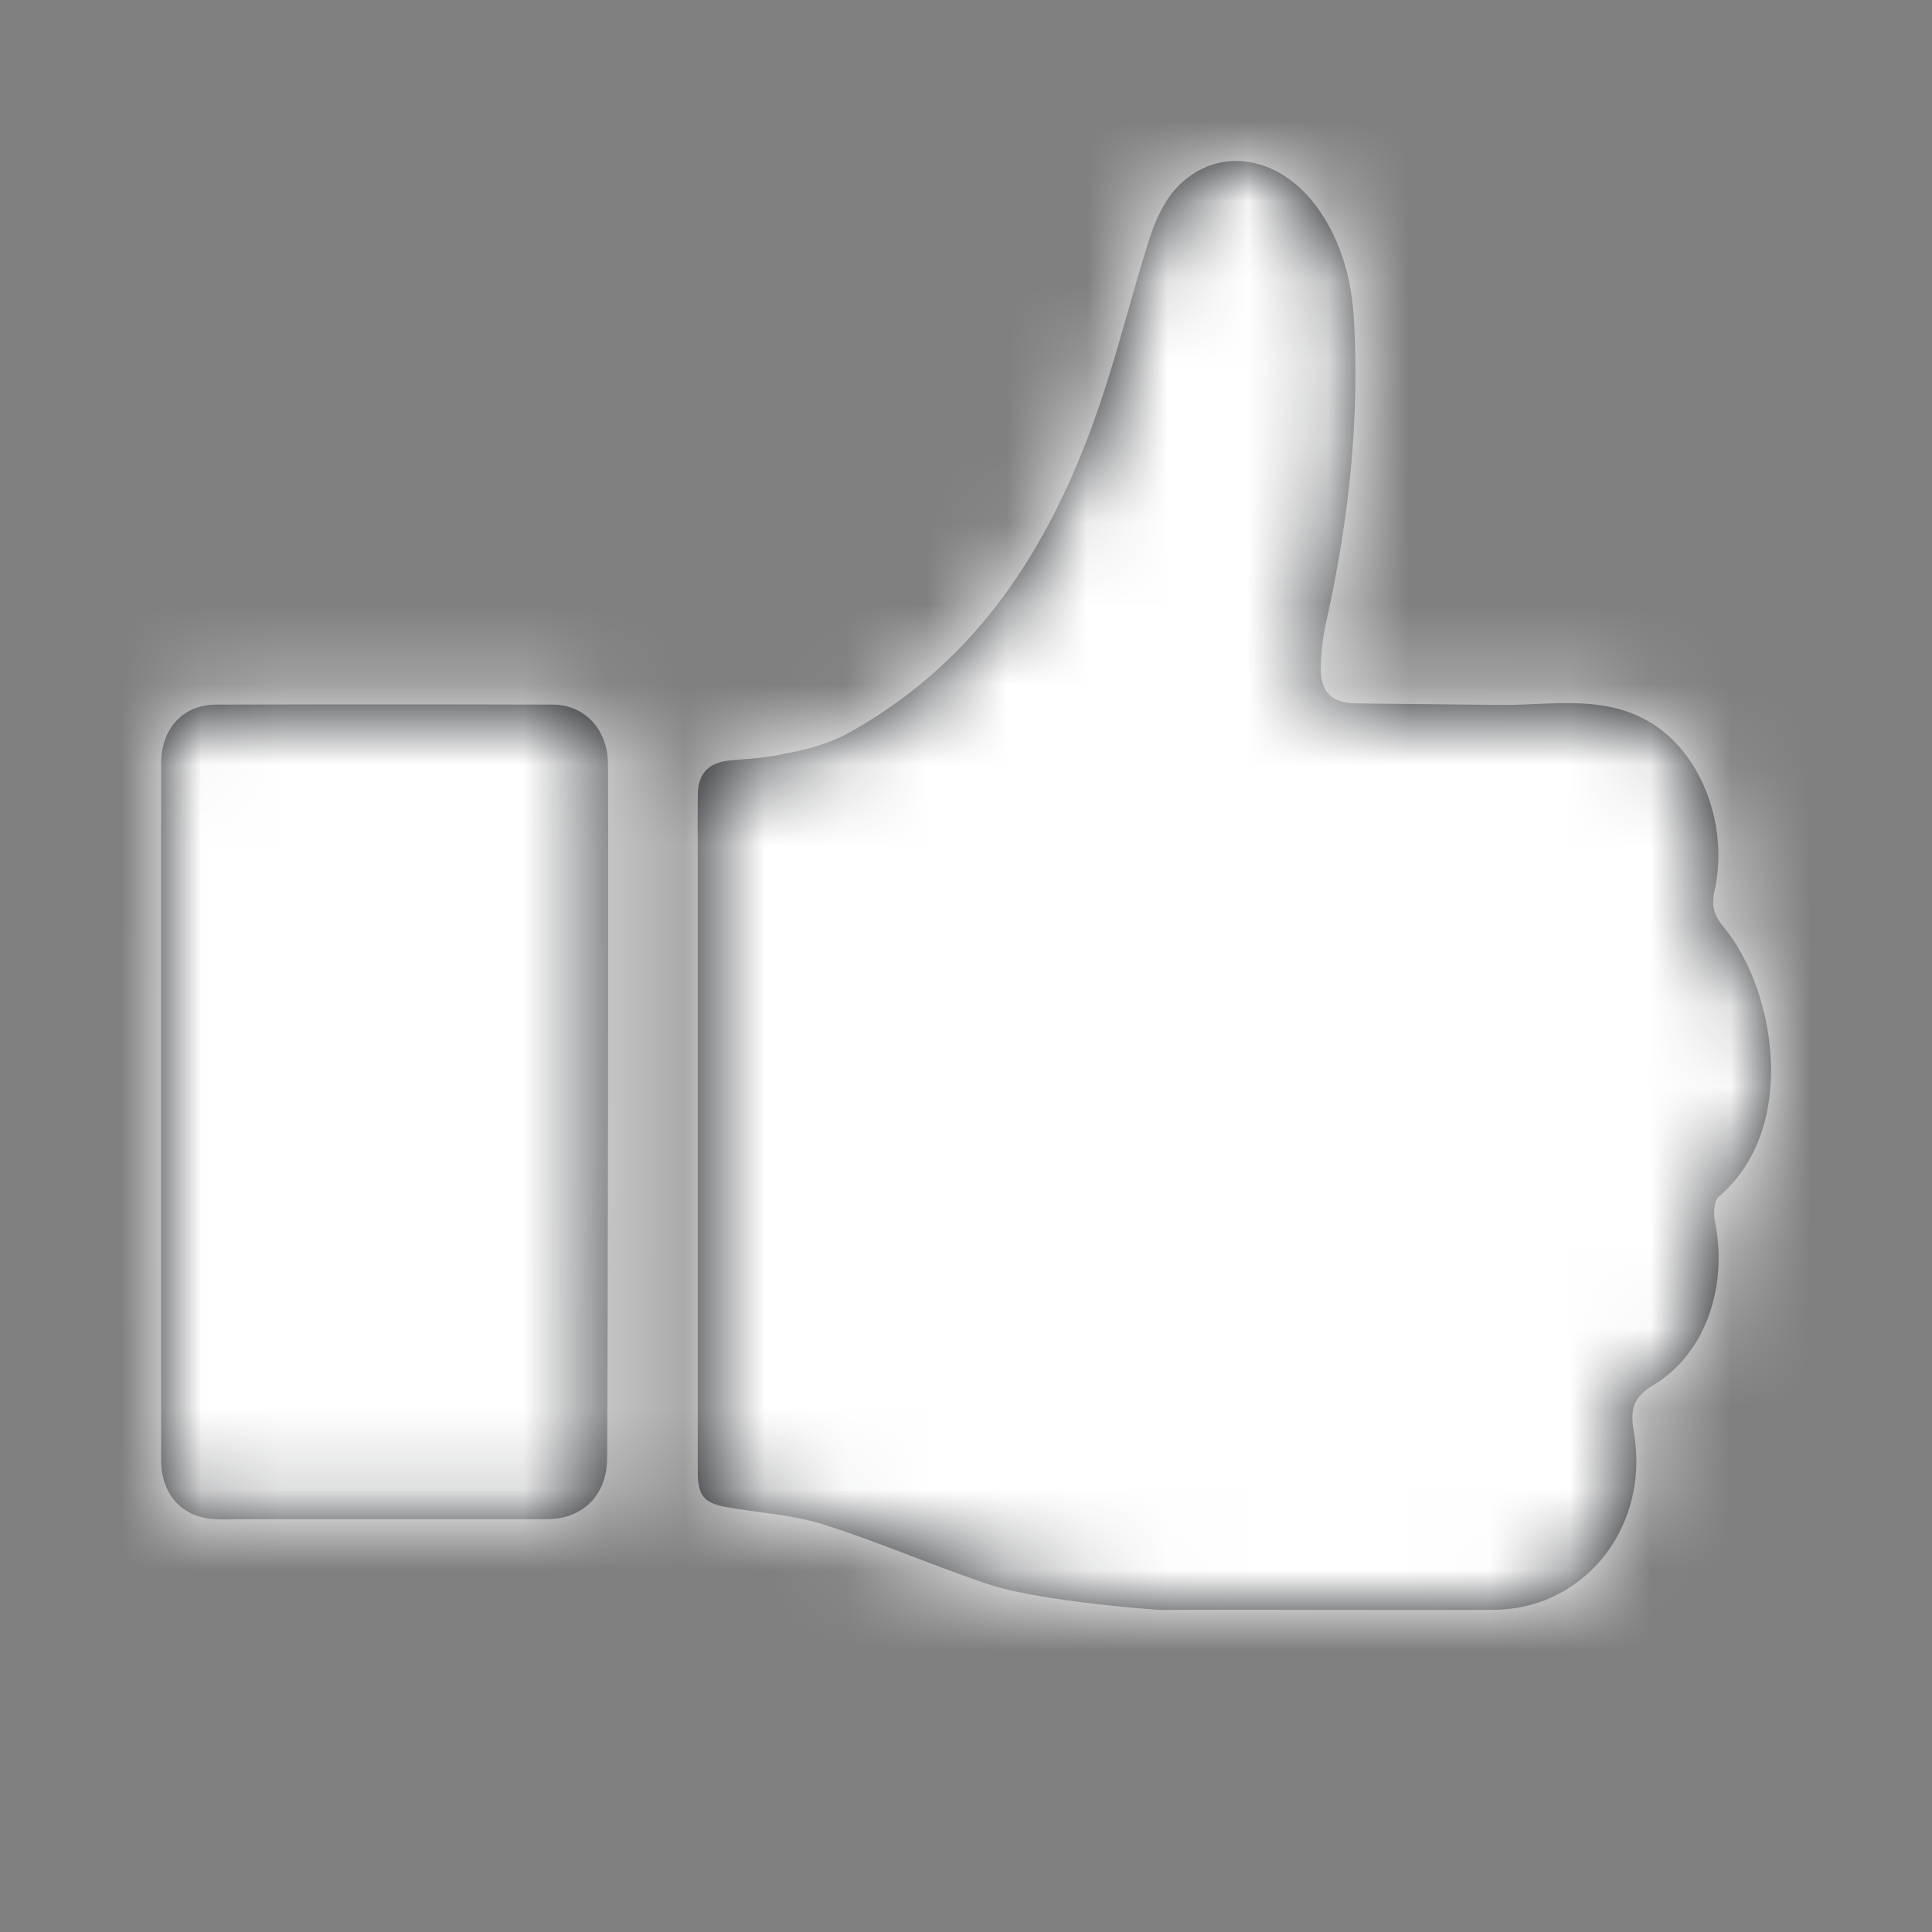 <svg xmlns="http://www.w3.org/2000/svg" xmlns:xlink="http://www.w3.org/1999/xlink" width="24" height="24" viewBox="0 0 24 24">
    <rect x="0" y="0" width="24" height="24" fill="#808080" stroke="none"/>
    <defs>
        <path id="a" d="M21.412 11.517c.632.755.947 2.489-.06 3.348-.061.051-.068.21-.048.309.162.806-.115 1.64-.762 2.03-.28.168-.288.329-.243.603.152.917-.316 1.772-1.134 2.081a1.835 1.835 0 0 1-.63.11c-1.377.007-2.754-.005-4.132.001 0 0-1.469-.1-2.124-.319-.684-.229-1.35-.52-2.037-.739-.38-.12-.788-.147-1.184-.213-.305-.05-.39-.136-.39-.44V10.7c0-.22-.004-.53.001-.84.004-.255.142-.39.397-.413.23-.022.465-.032.69-.086 0 0 .444-.069.774-.25 1.543-.851 2.435-2.195 3.027-3.793.273-.734.458-1.502.69-2.253.102-.33.23-.653.52-.867.505-.374 1.18-.204 1.603.39.3.42.423.9.45 1.402.07 1.267-.073 2.517-.349 3.753-.04.175-.058.358-.063.539-.008.311.123.447.436.456l1.798.019c.64.004 1.286-.133 1.871.225.627.383.962 1.276.787 2.078-.04.182-.019.3.112.457zM6.866 8.753c.391.001.675.299.686.716.01.373-.004 8.583-.01 8.641 0 .44-.277.76-.753.762-1.254.003-2.51 0-3.764 0-.13 0-.26.008-.389-.003-.388-.034-.634-.315-.634-.735-.002-2.882-.003-5.765 0-8.647 0-.44.273-.733.685-.734 1.393-.004 2.786-.004 4.18 0z"/>
    </defs>
    <g fill="none" fill-rule="evenodd">
        <path d="M0 0h24v24H0z"/>
        <mask id="b" fill="#fff">
            <use xlink:href="#a"/>
        </mask>
        <use fill="#111418" xlink:href="#a"/>
        <g fill="#FFF" mask="url(#b)">
            <path d="M0 0h24v24H0z"/>
        </g>
    </g>
</svg>
